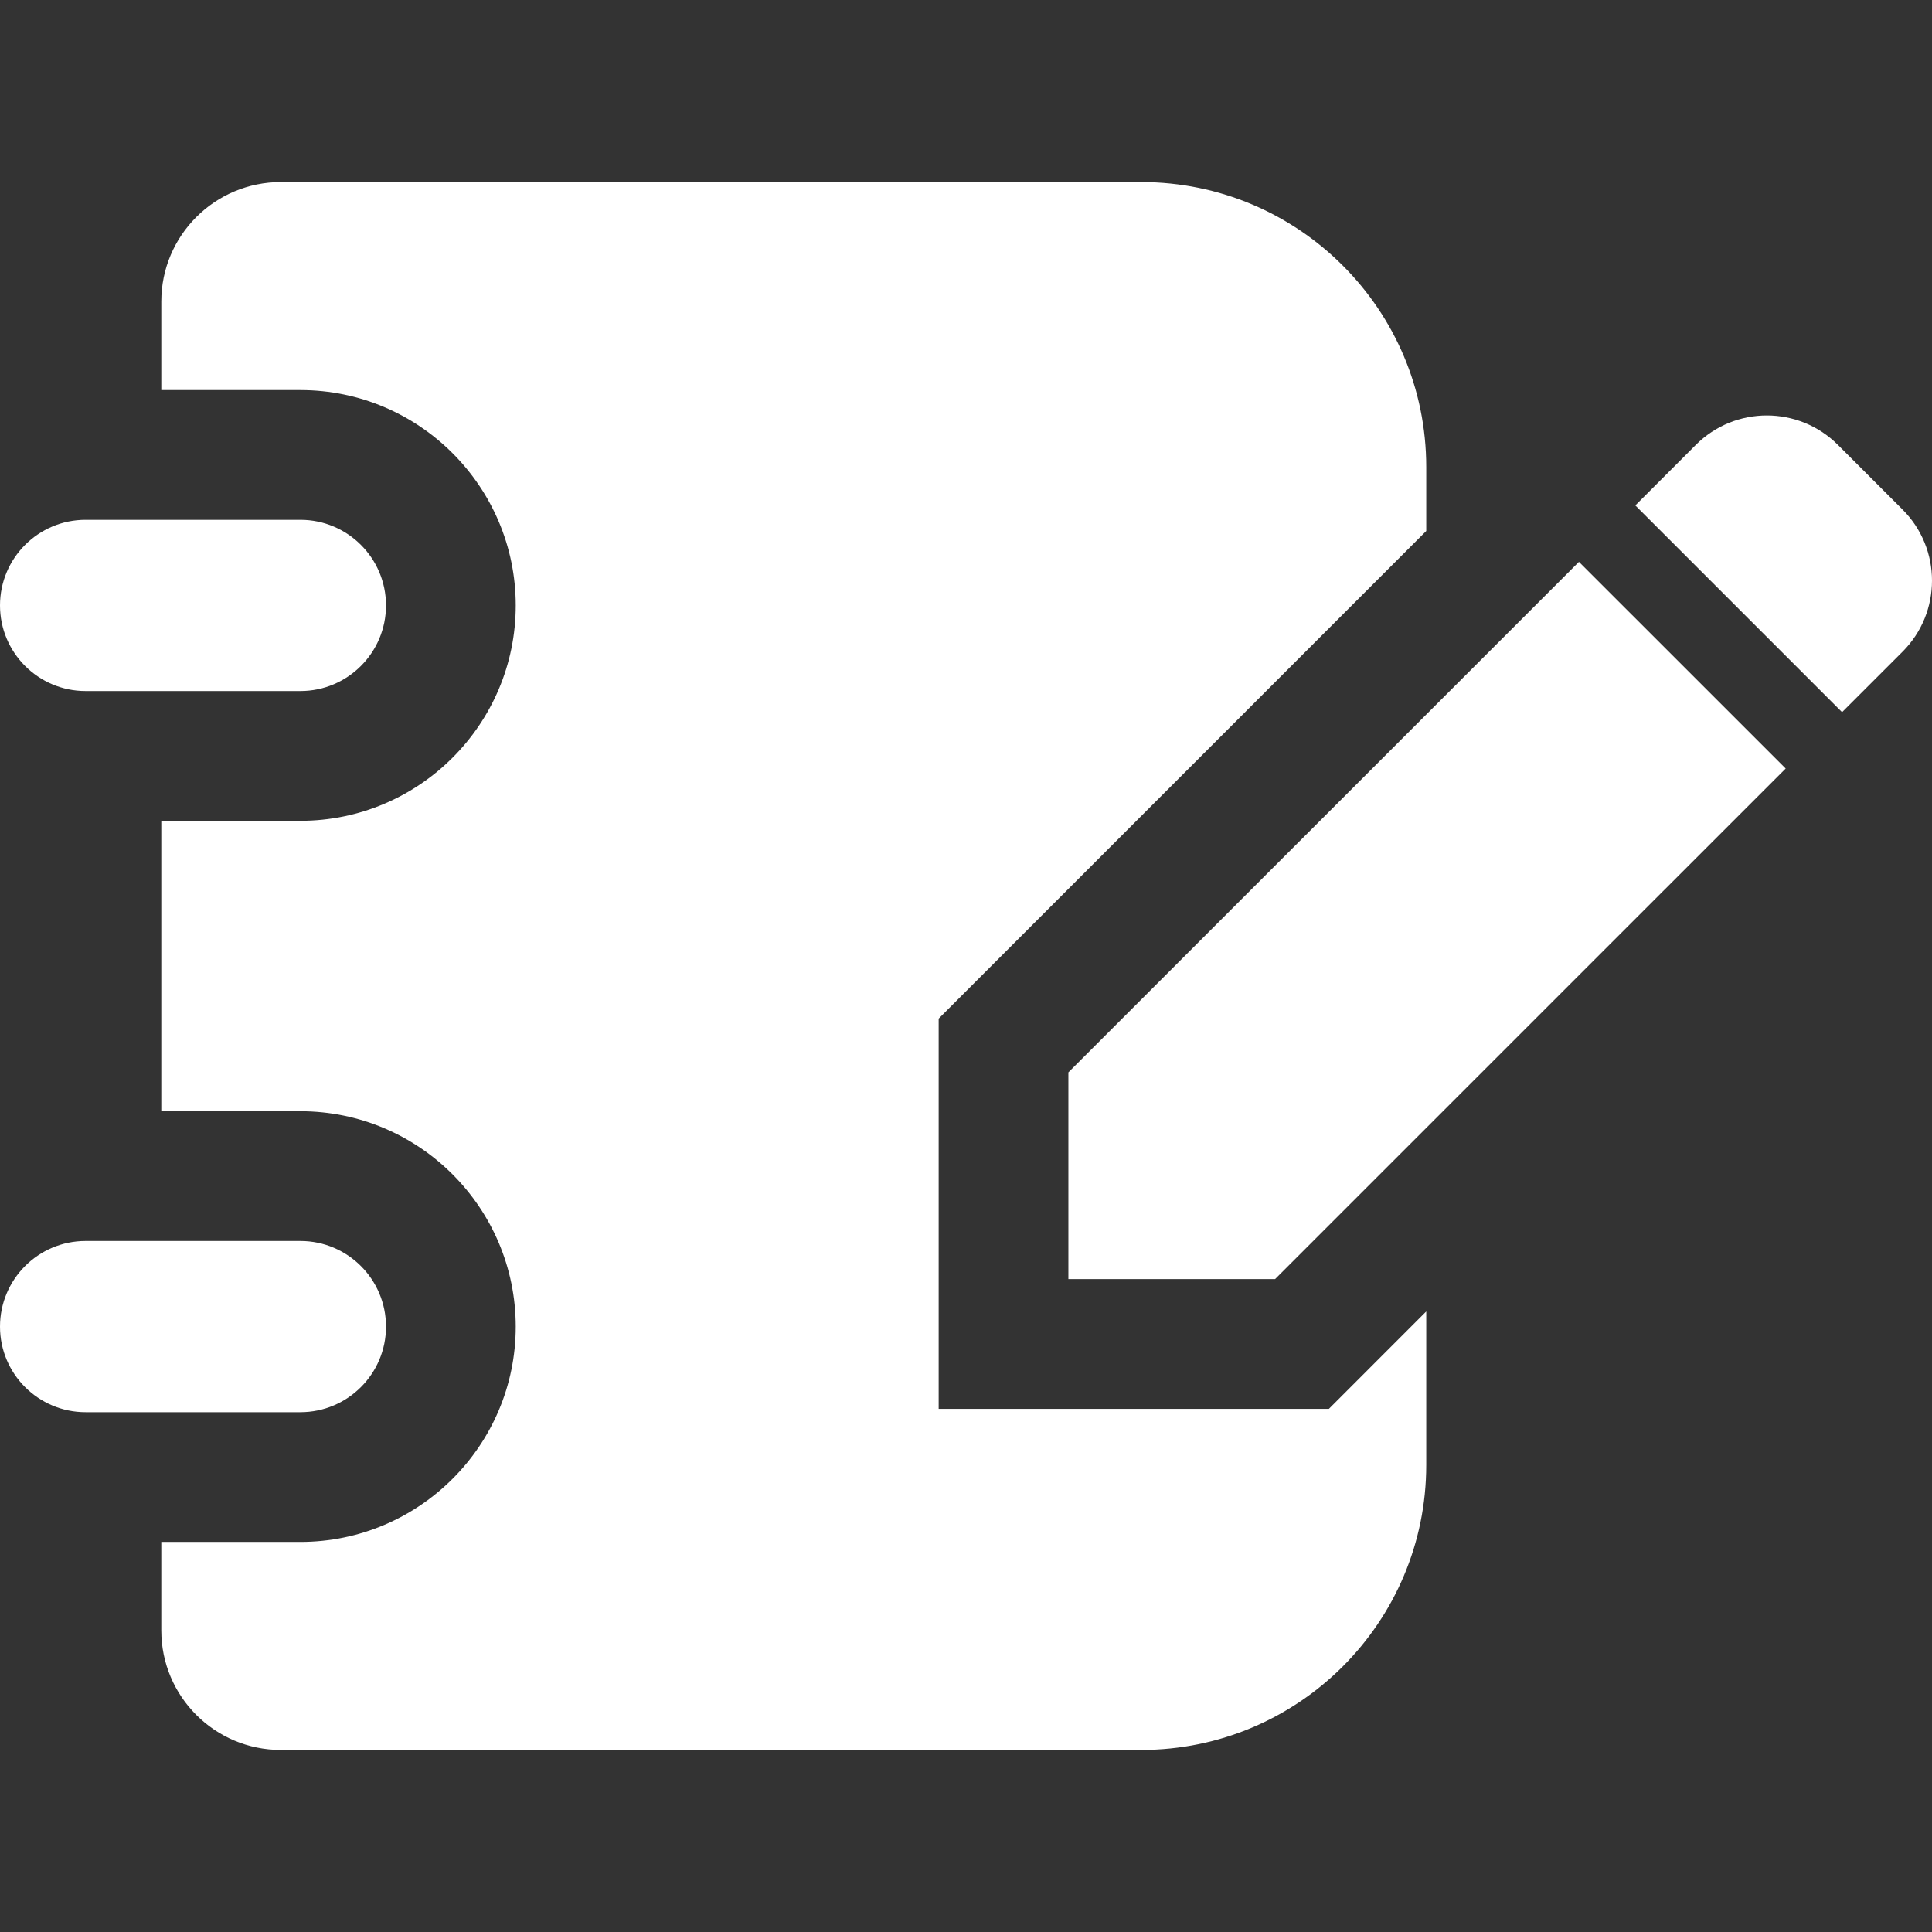 <!--?xml version="1.0" encoding="utf-8"?-->
<!-- Generator: Adobe Illustrator 18.1.1, SVG Export Plug-In . SVG Version: 6.00 Build 0)  -->

<svg version="1.1" id="_x32_" xmlns="http://www.w3.org/2000/svg" xmlns:xlink="http://www.w3.org/1999/xlink" x="0px" y="0px" viewBox="0 0 512 512" style="width: 256px; height: 256px; opacity: 1;" xml:space="preserve">
<rect x="0" y="0" width="512" height="512" fill="#333333" stroke="none"/>
<style type="text/css">
	.st0{fill:#4B4B4B;}
</style>
<g>
	<path class="st0" d="M248.755,373.366v-103.42L377.97,140.714v-16.935c0-41.713-33.816-75.529-75.537-75.529H74.436
		c-17.513,0-31.69,14.169-31.69,31.666v23.461h36.867c31.458,0,57.062,25.603,57.062,57.061c0,31.482-25.604,57.085-57.062,57.085
		H42.746v76.962h36.867c31.458,0,57.062,25.603,57.062,57.085c0,31.45-25.604,57.053-57.062,57.053H42.746v23.454
		c0,17.498,14.177,31.674,31.69,31.674h227.998c41.721,0,75.537-33.816,75.537-75.529v-40.674l-25.81,25.819H248.755z" style="fill: rgb(255, 255, 255);"></path>
	<path class="st0" d="M22.683,183.129h56.93c12.521,0,22.682-10.163,22.682-22.691c0-12.52-10.162-22.682-22.682-22.682h-56.93
		C10.162,137.756,0,147.918,0,160.438C0,172.966,10.162,183.129,22.683,183.129z" style="fill: rgb(255, 255, 255);"></path>
	<path class="st0" d="M102.295,351.57c0-12.536-10.162-22.699-22.682-22.699h-56.93C10.162,328.871,0,339.034,0,351.57
		c0,12.512,10.162,22.675,22.683,22.675h56.93C92.134,374.244,102.295,364.082,102.295,351.57z" style="fill: rgb(255, 255, 255);"></path>
	<path class="st0" d="M504.205,135.044L487.062,117.9c-10.394-10.394-27.26-10.394-37.653,0l-16.033,16.041l54.788,54.788
		l16.041-16.033C514.598,162.295,514.598,145.437,504.205,135.044z" style="fill: rgb(255, 255, 255);"></path>
	<polygon class="st0" points="283.133,284.184 283.133,338.972 337.914,338.972 473.224,203.67 418.436,148.896 	" style="fill: rgb(255, 255, 255);"></polygon>
</g>
</svg>
